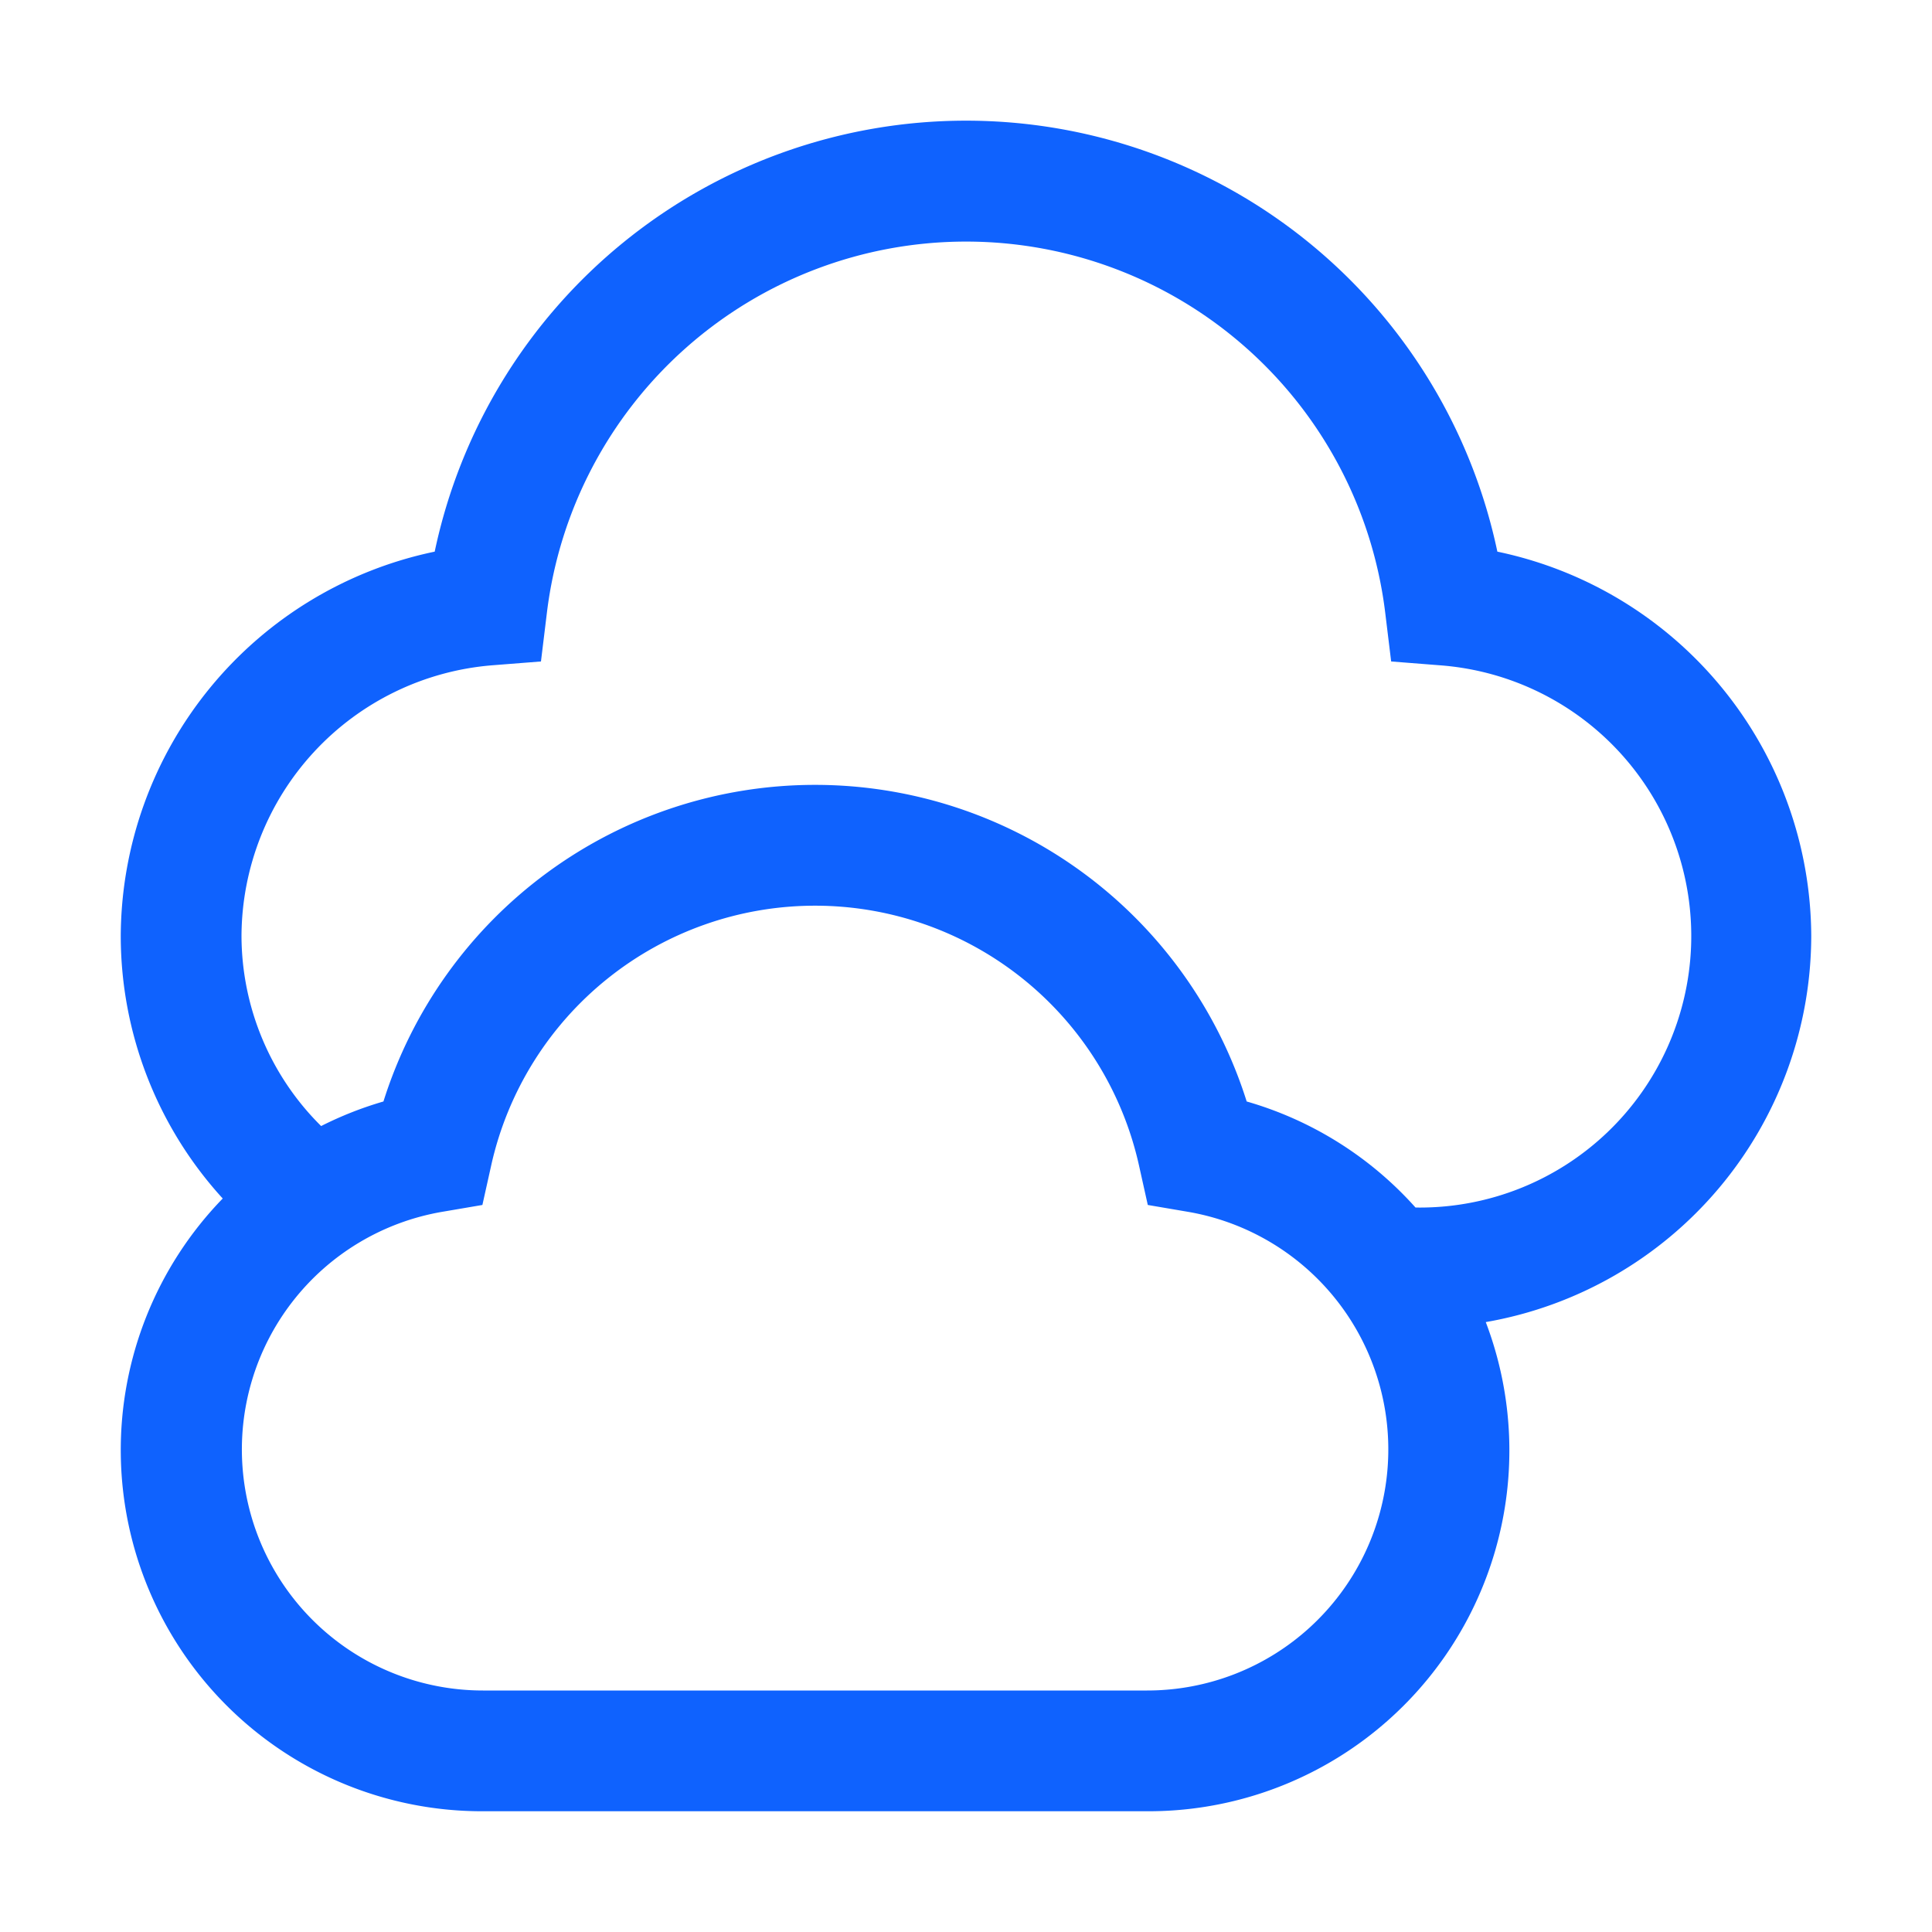 <svg id="icon" xmlns="http://www.w3.org/2000/svg" width="32" height="32" viewBox="0 0 32 32"><defs><style>.cls-1{fill:none;}</style></defs><title>cloudy</title><path fill="#0f62fe" d="M30,15.501a6.532,6.532,0,0,0-5.199-6.364,8.994,8.994,0,0,0-17.601,0,6.532,6.532,0,0,0-5.2,6.364,6.454,6.454,0,0,0,1.689,4.35A5.983,5.983,0,0,0,8,30H19a5.976,5.976,0,0,0,5.609-8.102A6.505,6.505,0,0,0,30,15.501ZM19,28H8a3.993,3.993,0,0,1-.673-7.929L7.99,19.958l.146-.656a5.496,5.496,0,0,1,10.729,0l.146.656.663.113A3.993,3.993,0,0,1,19,28Zm4.5-8h-.055a5.956,5.956,0,0,0-2.796-1.756,7.495,7.495,0,0,0-14.298,0,5.988,5.988,0,0,0-1.032.407A4.445,4.445,0,0,1,4,15.501a4.517,4.517,0,0,1,4.144-4.481l.816-.064.099-.812a6.994,6.994,0,0,1,13.884,0l.099.812.815.064a4.497,4.497,0,0,1-.356,8.981Z"/><rect fill="#0f62fe" id="_Transparent_Rectangle_" data-name="&lt;Transparent Rectangle&gt;" class="cls-1" width="32" height="32"/></svg>
